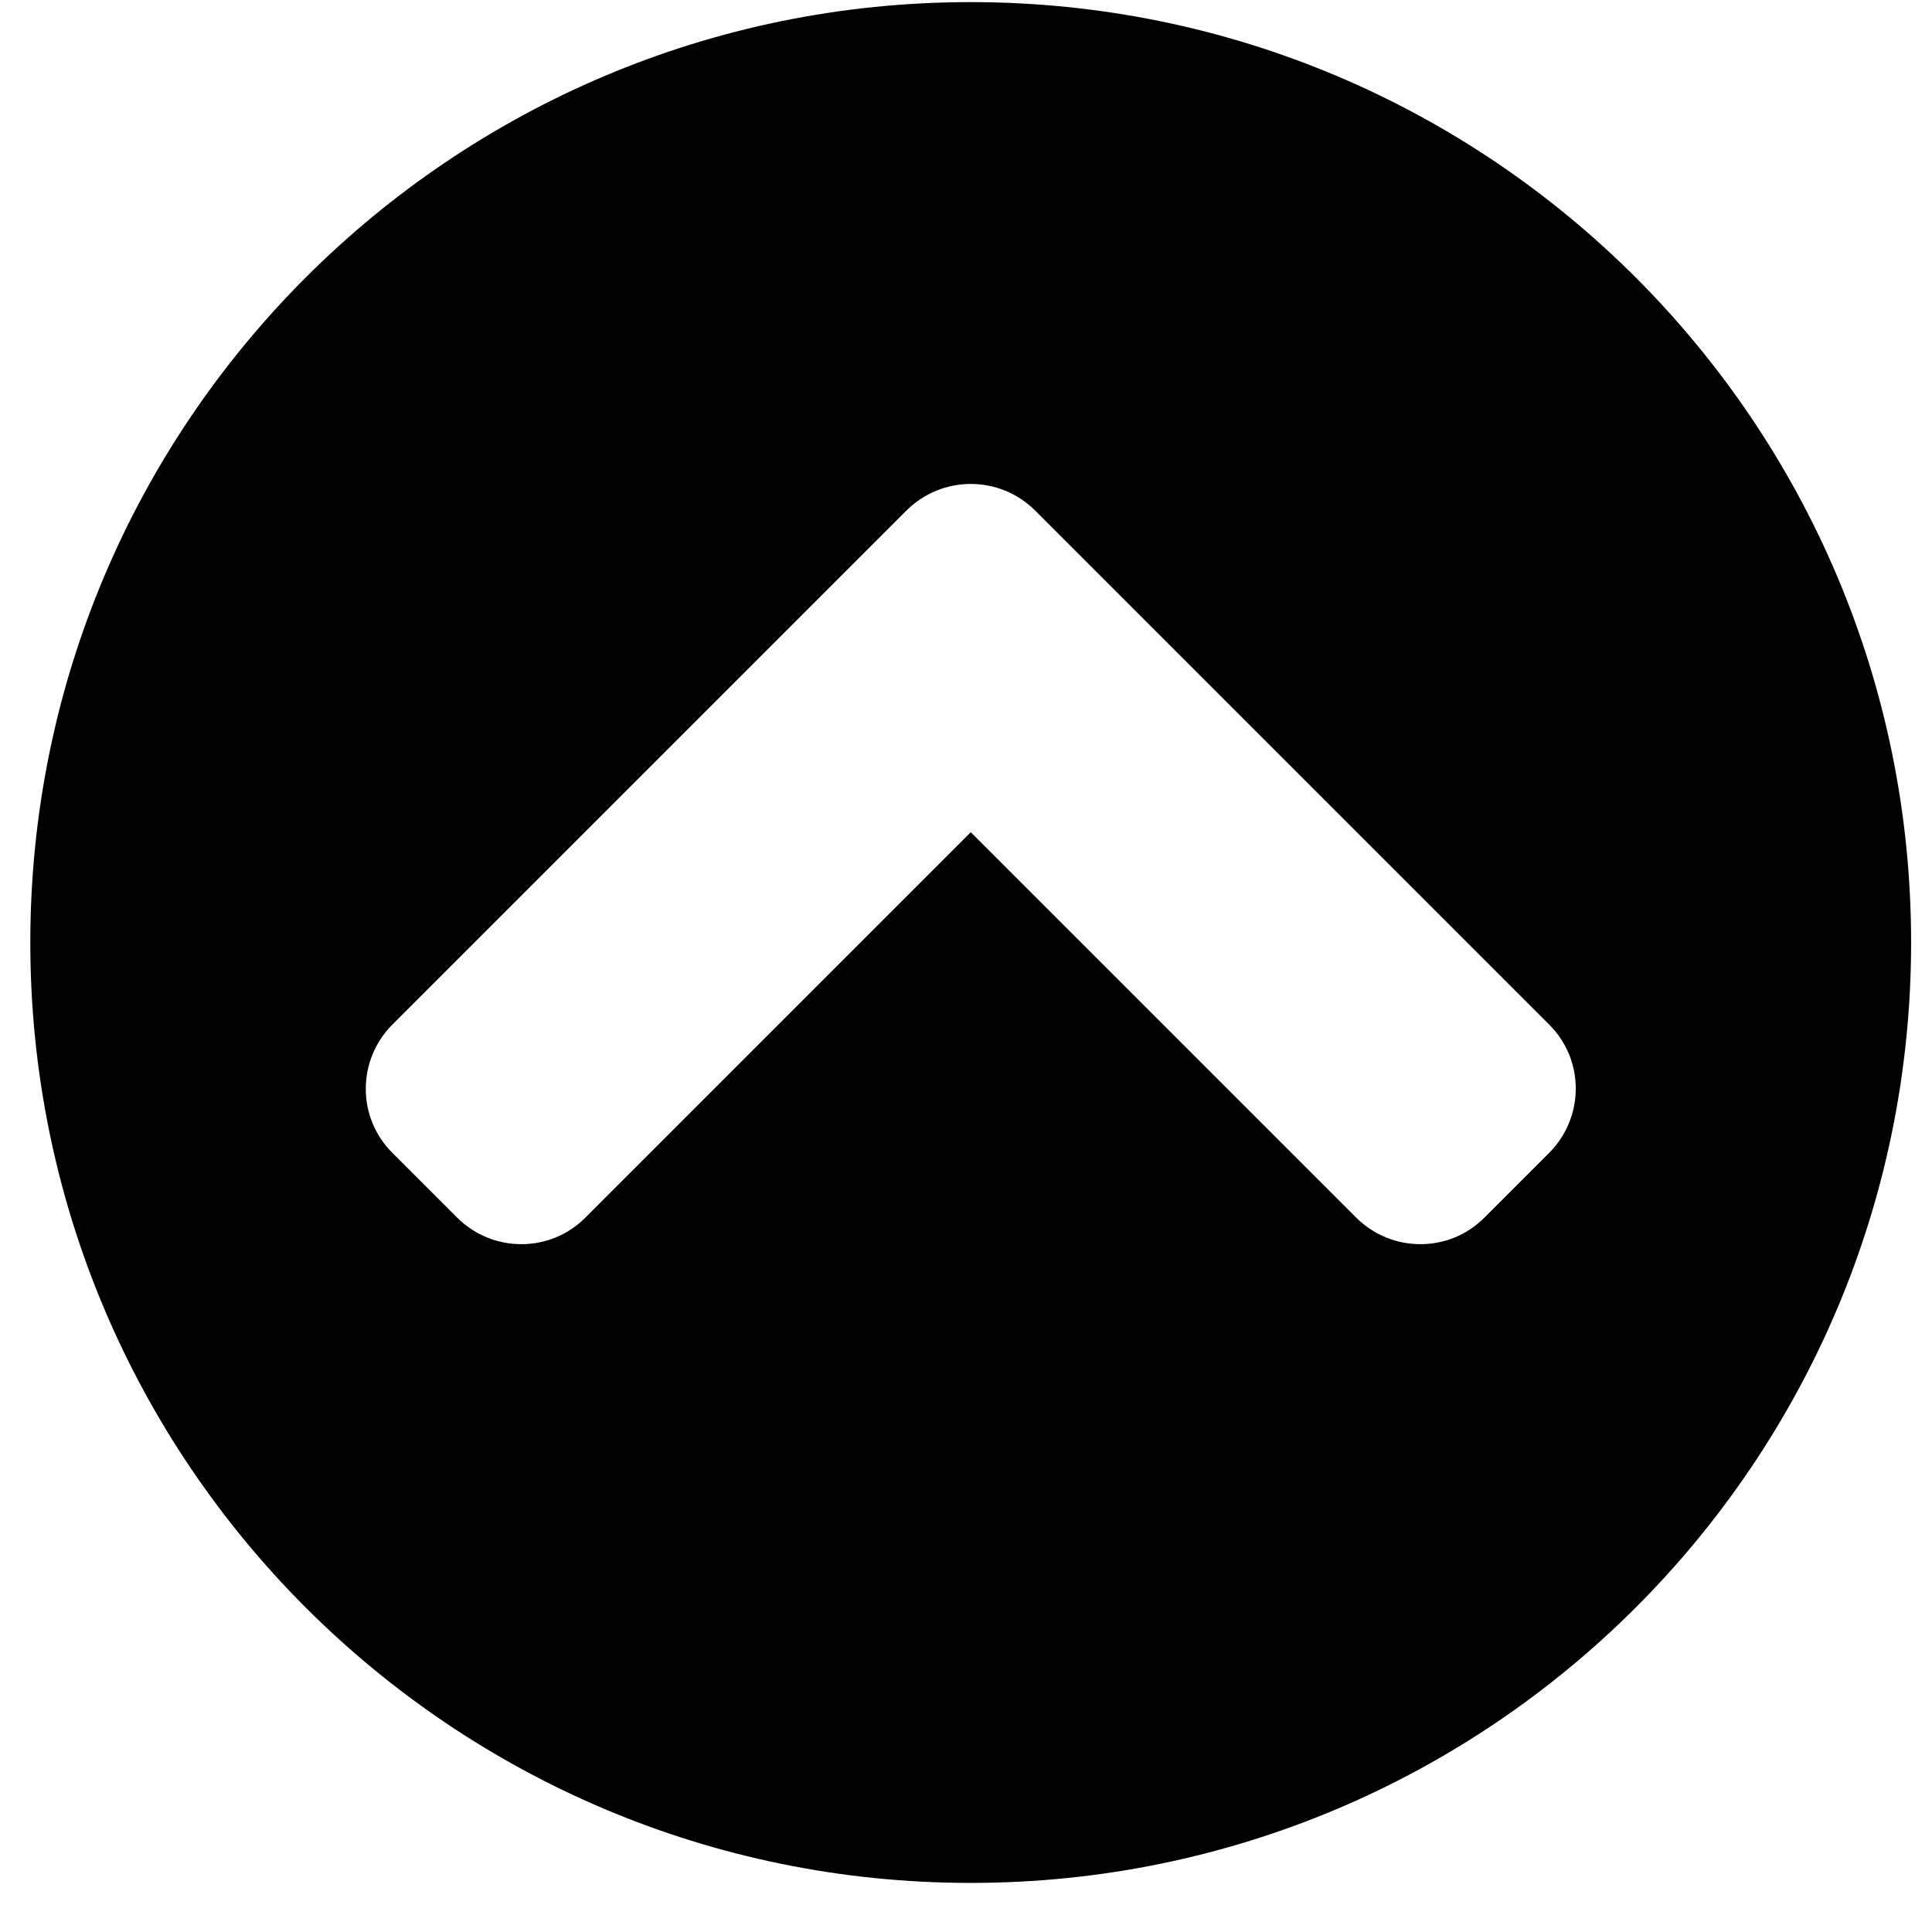 <!-- Generated by IcoMoon.io -->
<svg version="1.1" xmlns="http://www.w3.org/2000/svg" width="32" height="32" viewBox="0 0 32 32">
<title>chevron-circle-up</title>
<path d="M0.502 15.611c0-8.604 6.971-15.576 15.576-15.576s15.576 6.971 15.576 15.576-6.971 15.576-15.576 15.576-15.576-6.971-15.576-15.576zM15.011 8.458l-8.51 8.51c-0.59 0.59-0.59 1.545 0 2.129l1.068 1.068c0.59 0.59 1.545 0.59 2.129 0l6.381-6.381 6.381 6.381c0.59 0.59 1.545 0.59 2.129 0l1.068-1.068c0.59-0.59 0.59-1.545 0-2.129l-8.51-8.51c-0.59-0.59-1.545-0.59-2.135 0z"></path>
</svg>

